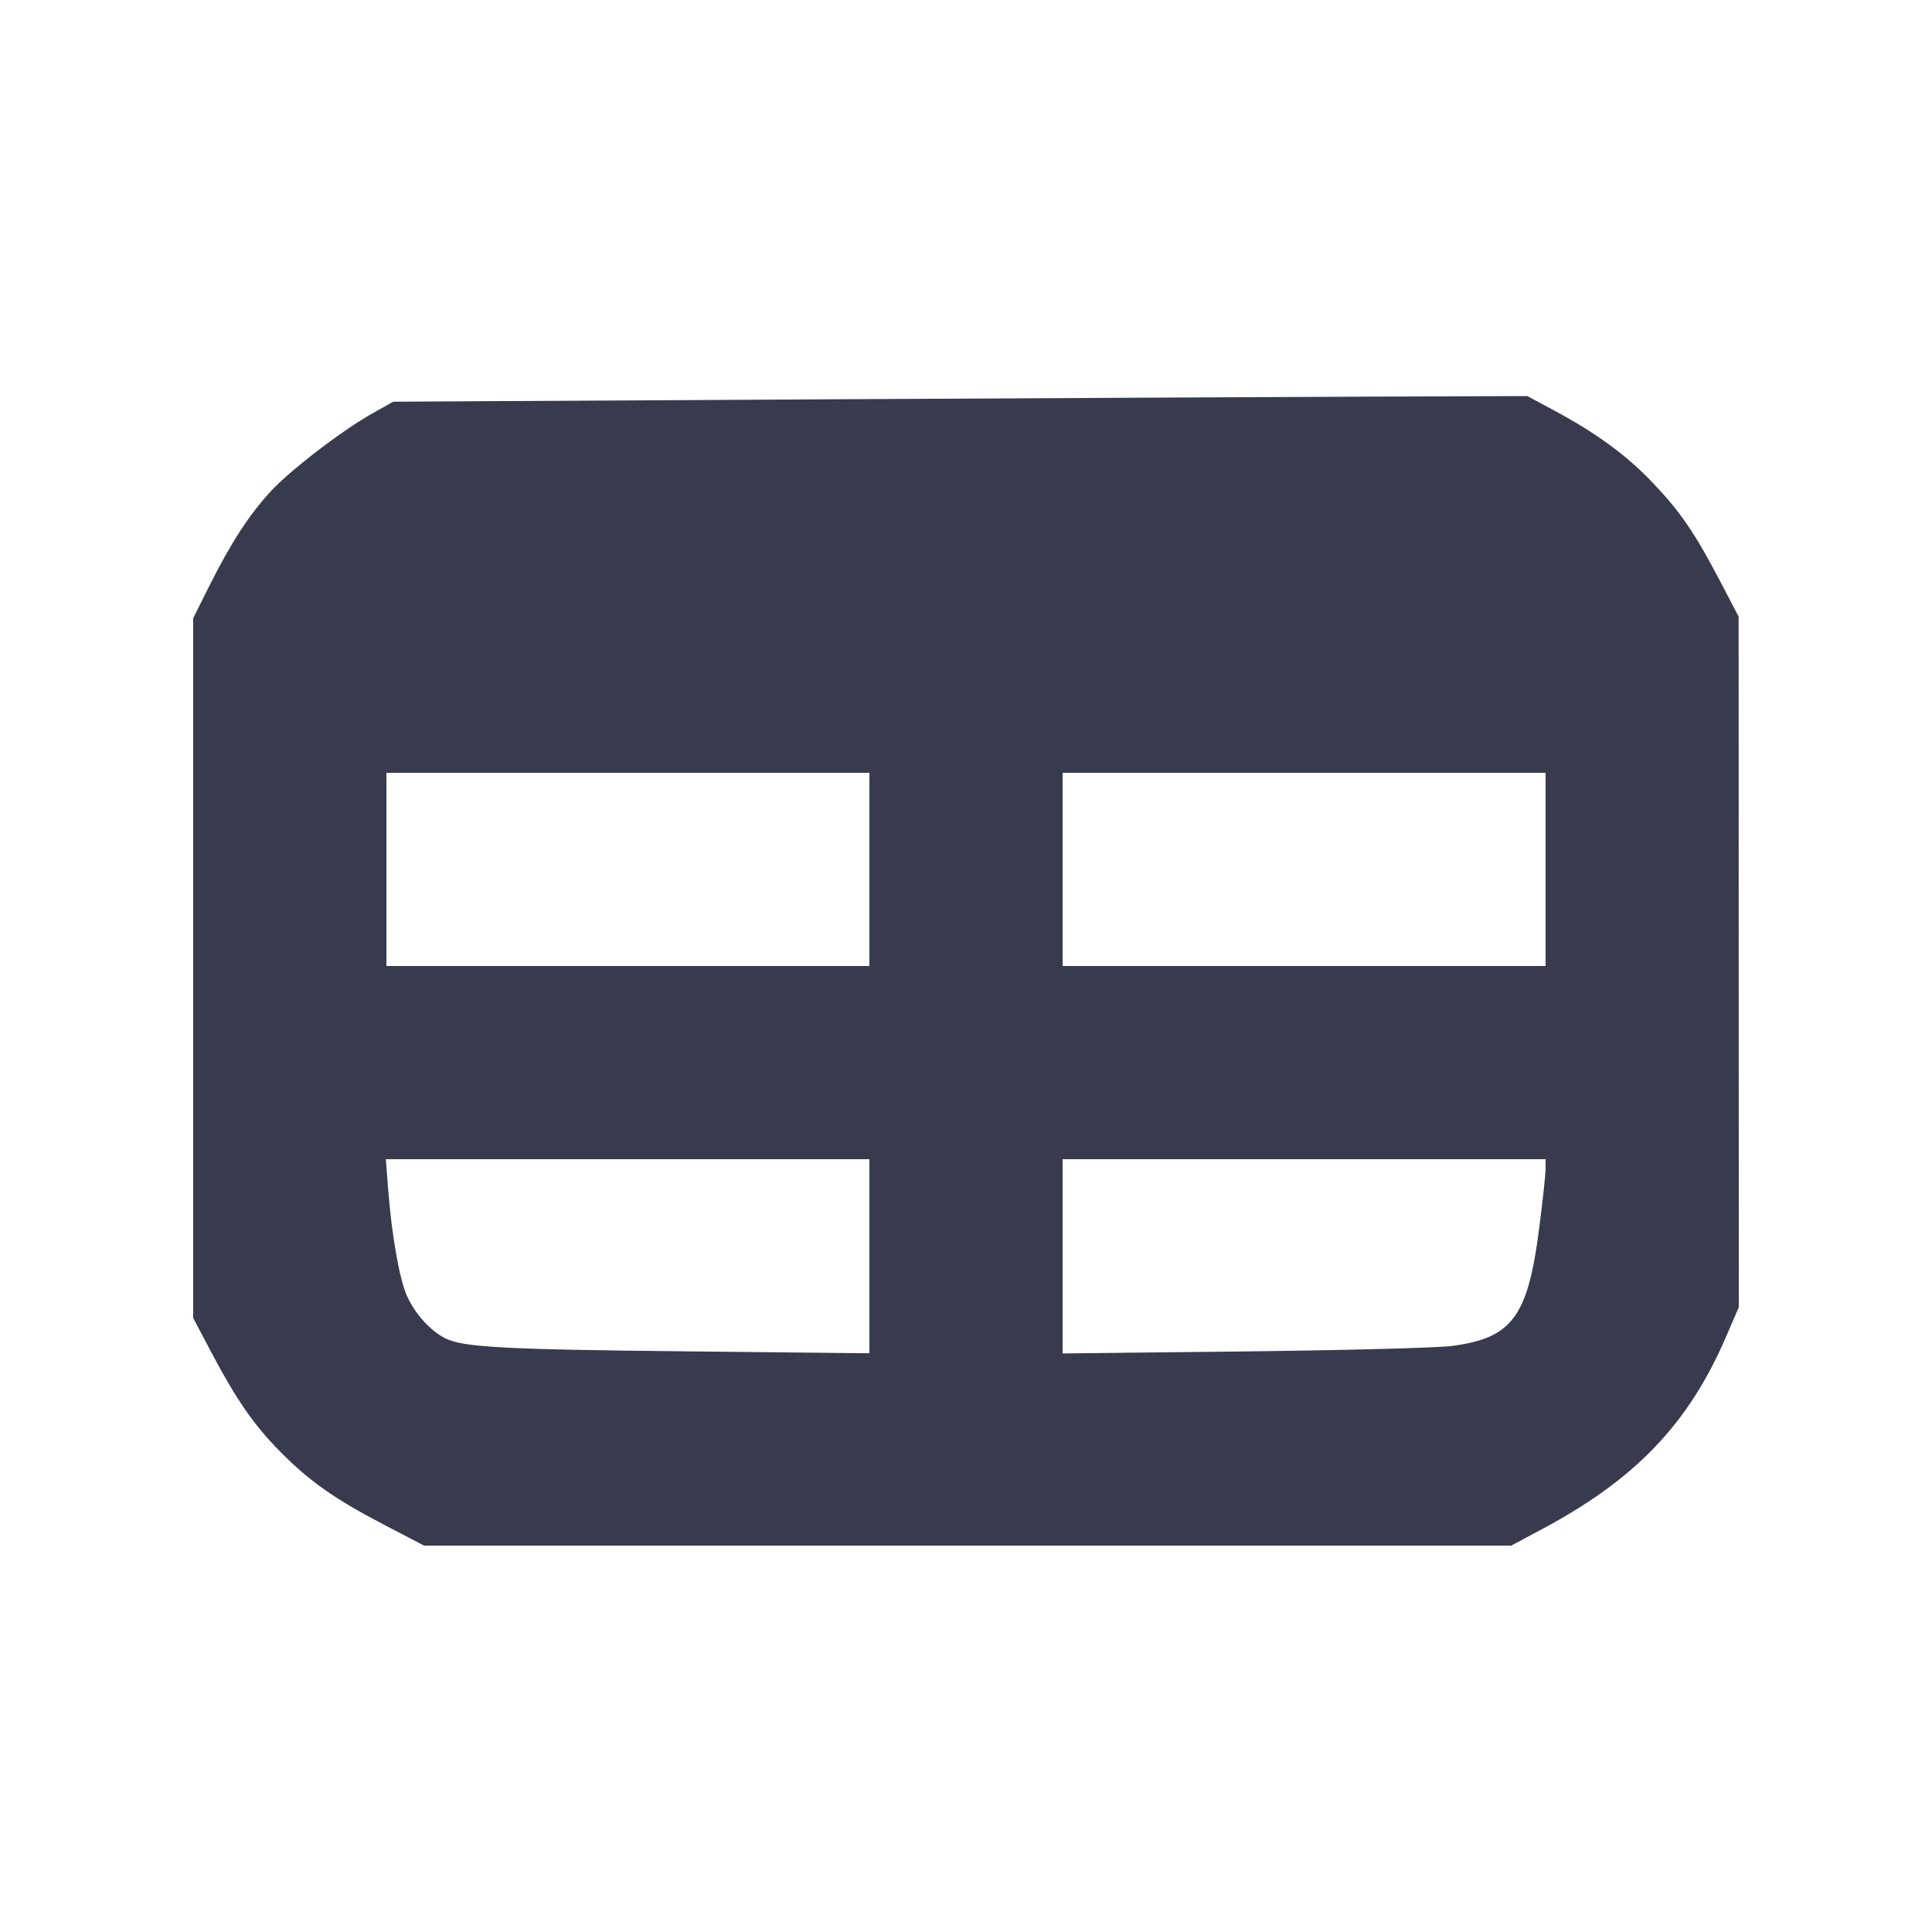 <svg width="24" height="24" viewBox="0 0 24 24" fill="none" xmlns="http://www.w3.org/2000/svg"><path d="M9.972 4.962 L 4.885 4.990 4.632 5.132 C 4.254 5.343,3.602 5.843,3.360 6.107 C 3.092 6.399,2.868 6.745,2.605 7.269 L 2.400 7.679 2.400 12.026 L 2.400 16.373 2.624 16.797 C 2.938 17.390,3.149 17.695,3.476 18.028 C 3.842 18.399,4.150 18.616,4.767 18.939 L 5.268 19.200 12.020 19.200 L 18.773 19.200 19.157 18.995 C 20.318 18.375,20.975 17.688,21.442 16.605 L 21.600 16.239 21.599 11.949 L 21.598 7.660 21.368 7.220 C 21.055 6.622,20.872 6.354,20.528 5.994 C 20.207 5.657,19.840 5.387,19.317 5.105 L 18.973 4.920 17.017 4.927 C 15.941 4.931,12.771 4.947,9.972 4.962 M10.800 10.800 L 10.800 12.000 7.800 12.000 L 4.800 12.000 4.800 10.800 L 4.800 9.600 7.800 9.600 L 10.800 9.600 10.800 10.800 M19.200 10.800 L 19.200 12.000 16.200 12.000 L 13.200 12.000 13.200 10.800 L 13.200 9.600 16.200 9.600 L 19.200 9.600 19.200 10.800 M10.800 15.605 L 10.800 16.811 8.530 16.787 C 6.251 16.764,5.745 16.736,5.527 16.623 C 5.343 16.528,5.155 16.320,5.056 16.100 C 4.961 15.889,4.864 15.336,4.820 14.750 L 4.793 14.400 7.796 14.400 L 10.800 14.400 10.800 15.605 M19.200 14.518 C 19.200 14.584,19.164 14.920,19.119 15.267 C 18.979 16.359,18.782 16.623,18.035 16.720 C 17.851 16.744,16.688 16.774,15.450 16.788 L 13.200 16.813 13.200 15.606 L 13.200 14.400 16.200 14.400 L 19.200 14.400 19.200 14.518 " fill="#373B4D" stroke="none" fill-rule="evenodd"></path></svg>